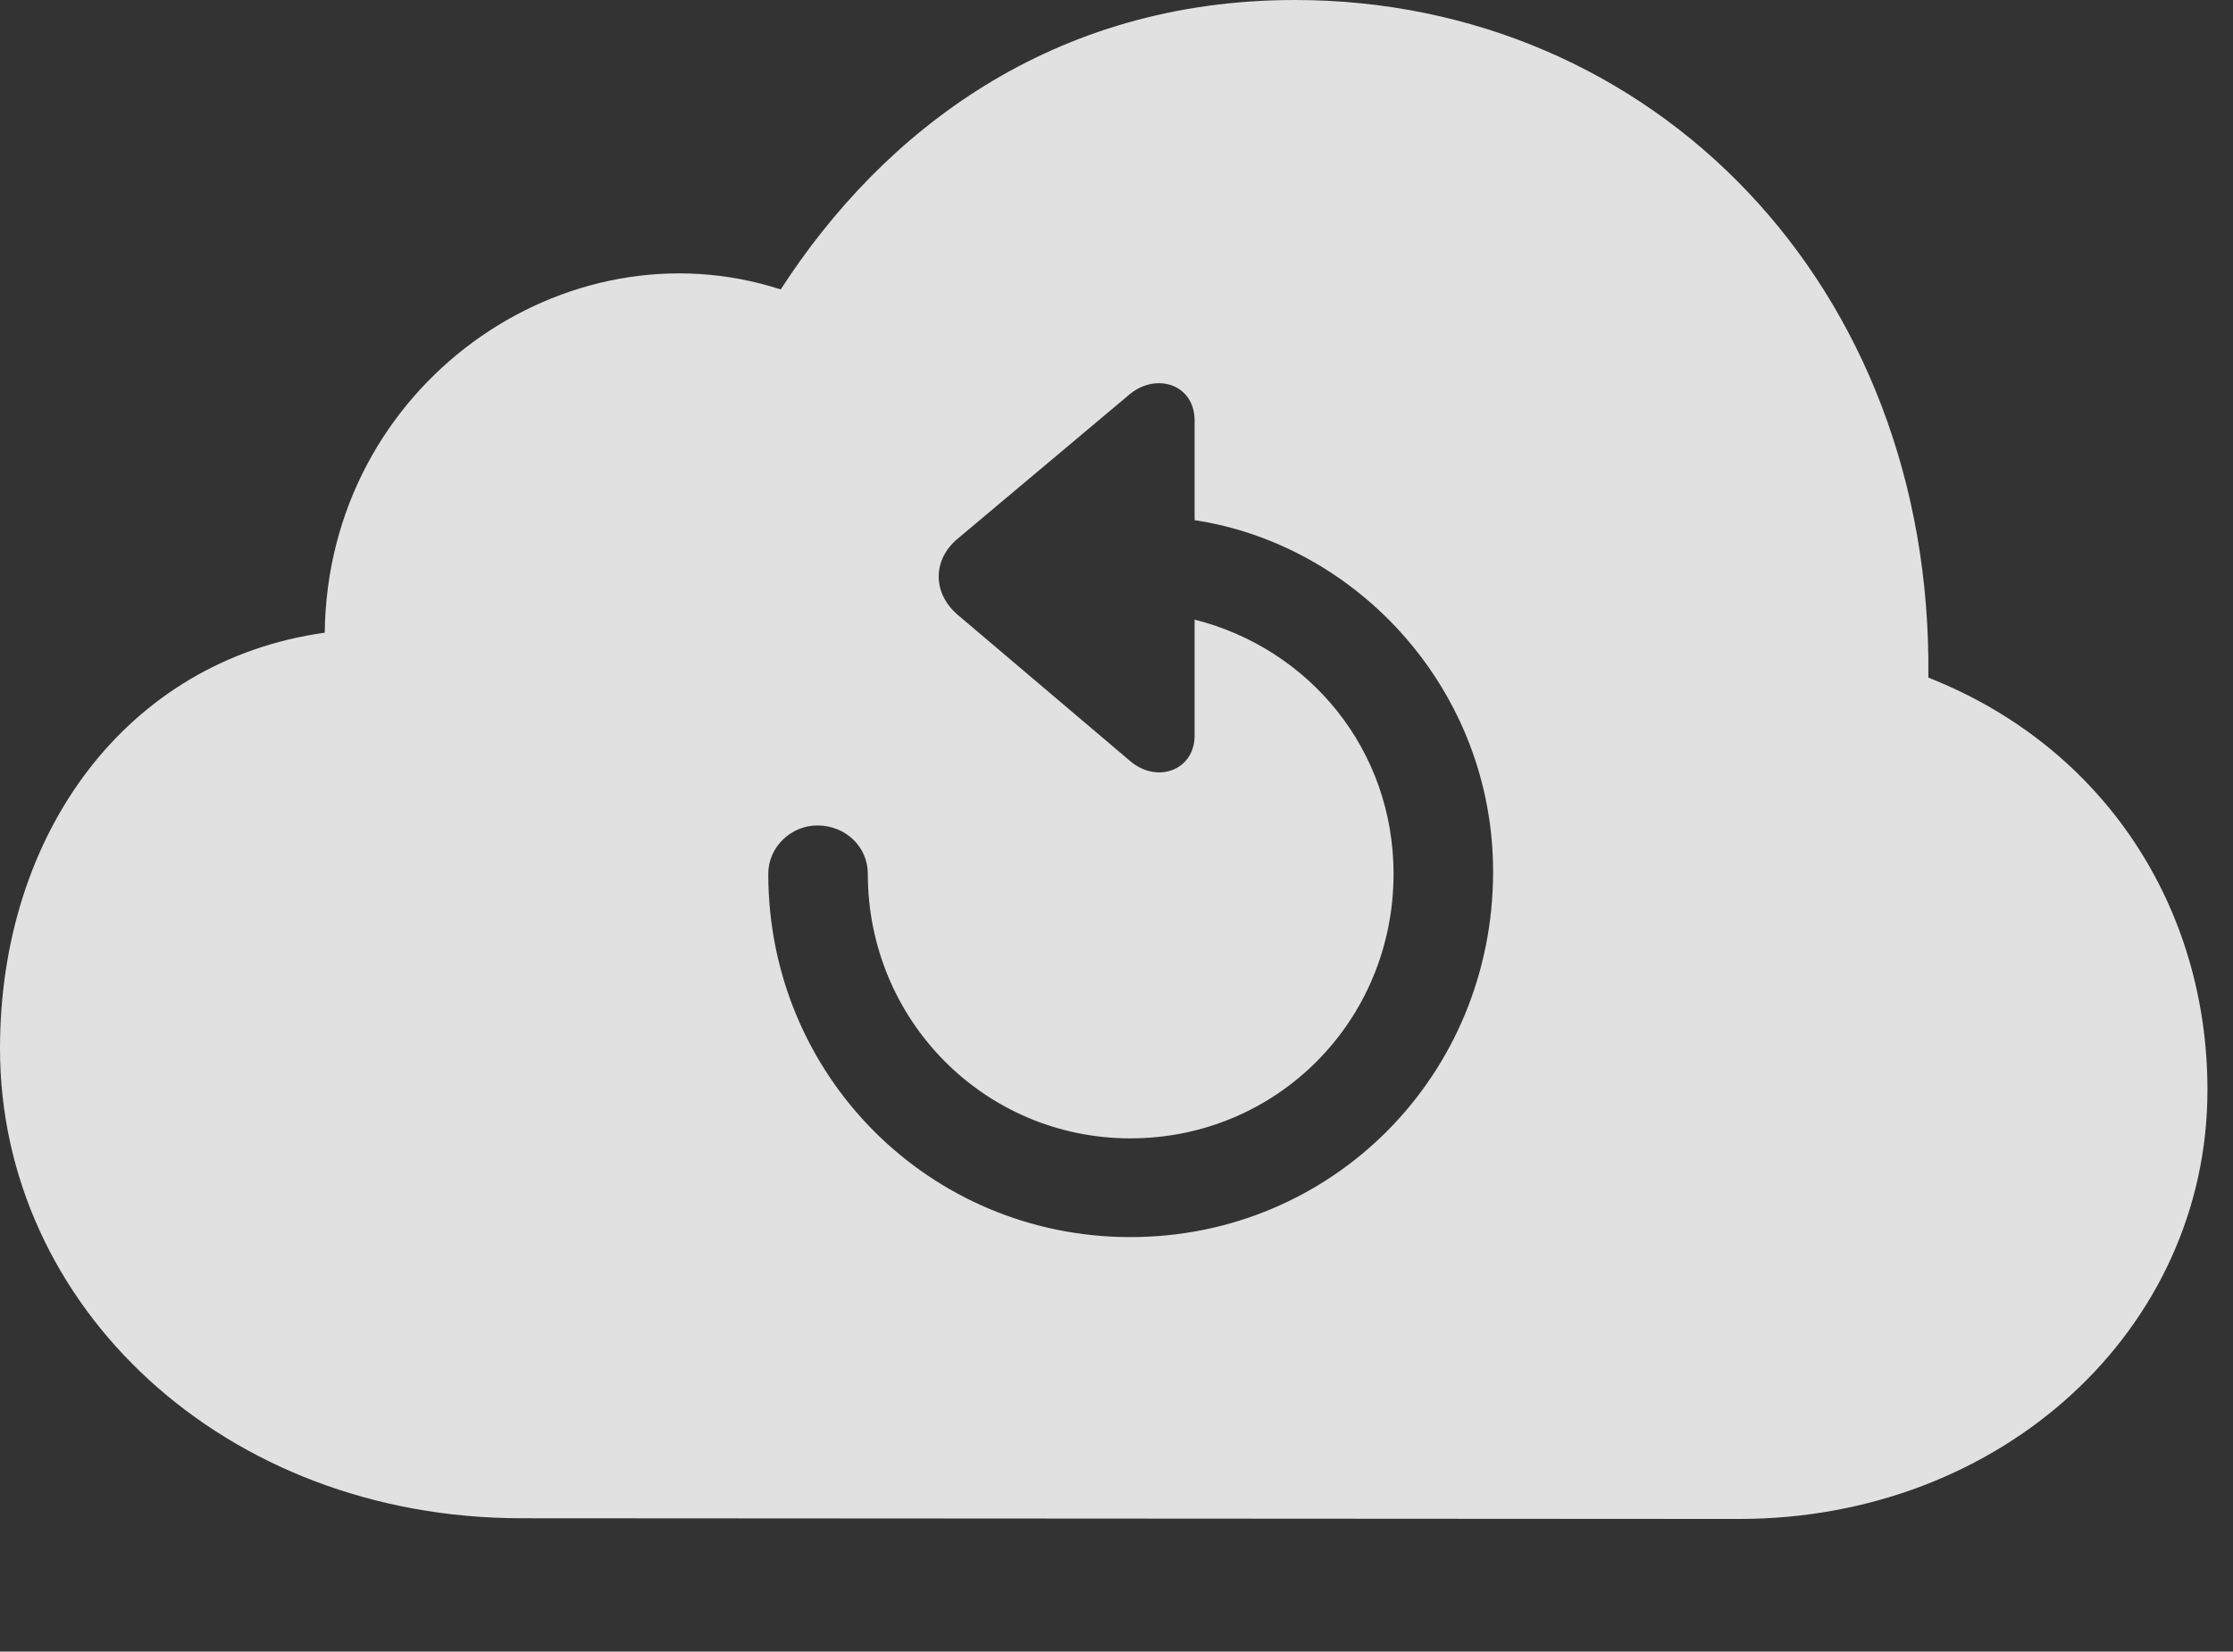 <?xml version="1.0" encoding="UTF-8"?>
<!--Generator: Apple Native CoreSVG 232.5-->
<!DOCTYPE svg
PUBLIC "-//W3C//DTD SVG 1.1//EN"
       "http://www.w3.org/Graphics/SVG/1.1/DTD/svg11.dtd">
<svg version="1.1" xmlns="http://www.w3.org/2000/svg" xmlns:xlink="http://www.w3.org/1999/xlink" width="31.562" height="23.35">
 <rect width="100%" height="100%" fill="#333333" stroke="none"/>
 <g>
  <rect height="23.35" opacity="0" width="31.562" x="0" y="0"/>
  <path d="M27.256 9.58C29.736 10.557 31.201 12.822 31.201 15.41C31.201 18.789 28.301 21.475 24.58 21.475L7.373 21.465C3.164 21.465 0 18.467 0 14.824C0 11.787 1.787 9.336 4.59 8.945C4.629 5.449 7.988 3.105 11.035 4.092C12.48 1.855 14.873 0 18.301 0C23.359 0 27.324 4.033 27.256 9.58ZM15.977 5.566L13.535 7.617C13.184 7.91 13.174 8.379 13.535 8.691L15.977 10.762C16.357 11.084 16.885 10.889 16.885 10.4L16.885 8.76C18.506 9.17 19.697 10.596 19.697 12.354C19.697 14.434 18.047 16.094 15.977 16.094C13.916 16.094 12.266 14.424 12.266 12.354C12.266 11.973 11.953 11.67 11.553 11.67C11.182 11.67 10.859 11.973 10.859 12.354C10.859 15.205 13.135 17.49 15.977 17.49C18.828 17.49 21.104 15.205 21.104 12.324C21.104 9.766 19.199 7.705 16.885 7.354L16.885 5.947C16.885 5.439 16.357 5.264 15.977 5.566Z" fill="#ffffff" fill-opacity="0.85"/>
 </g>
</svg>
